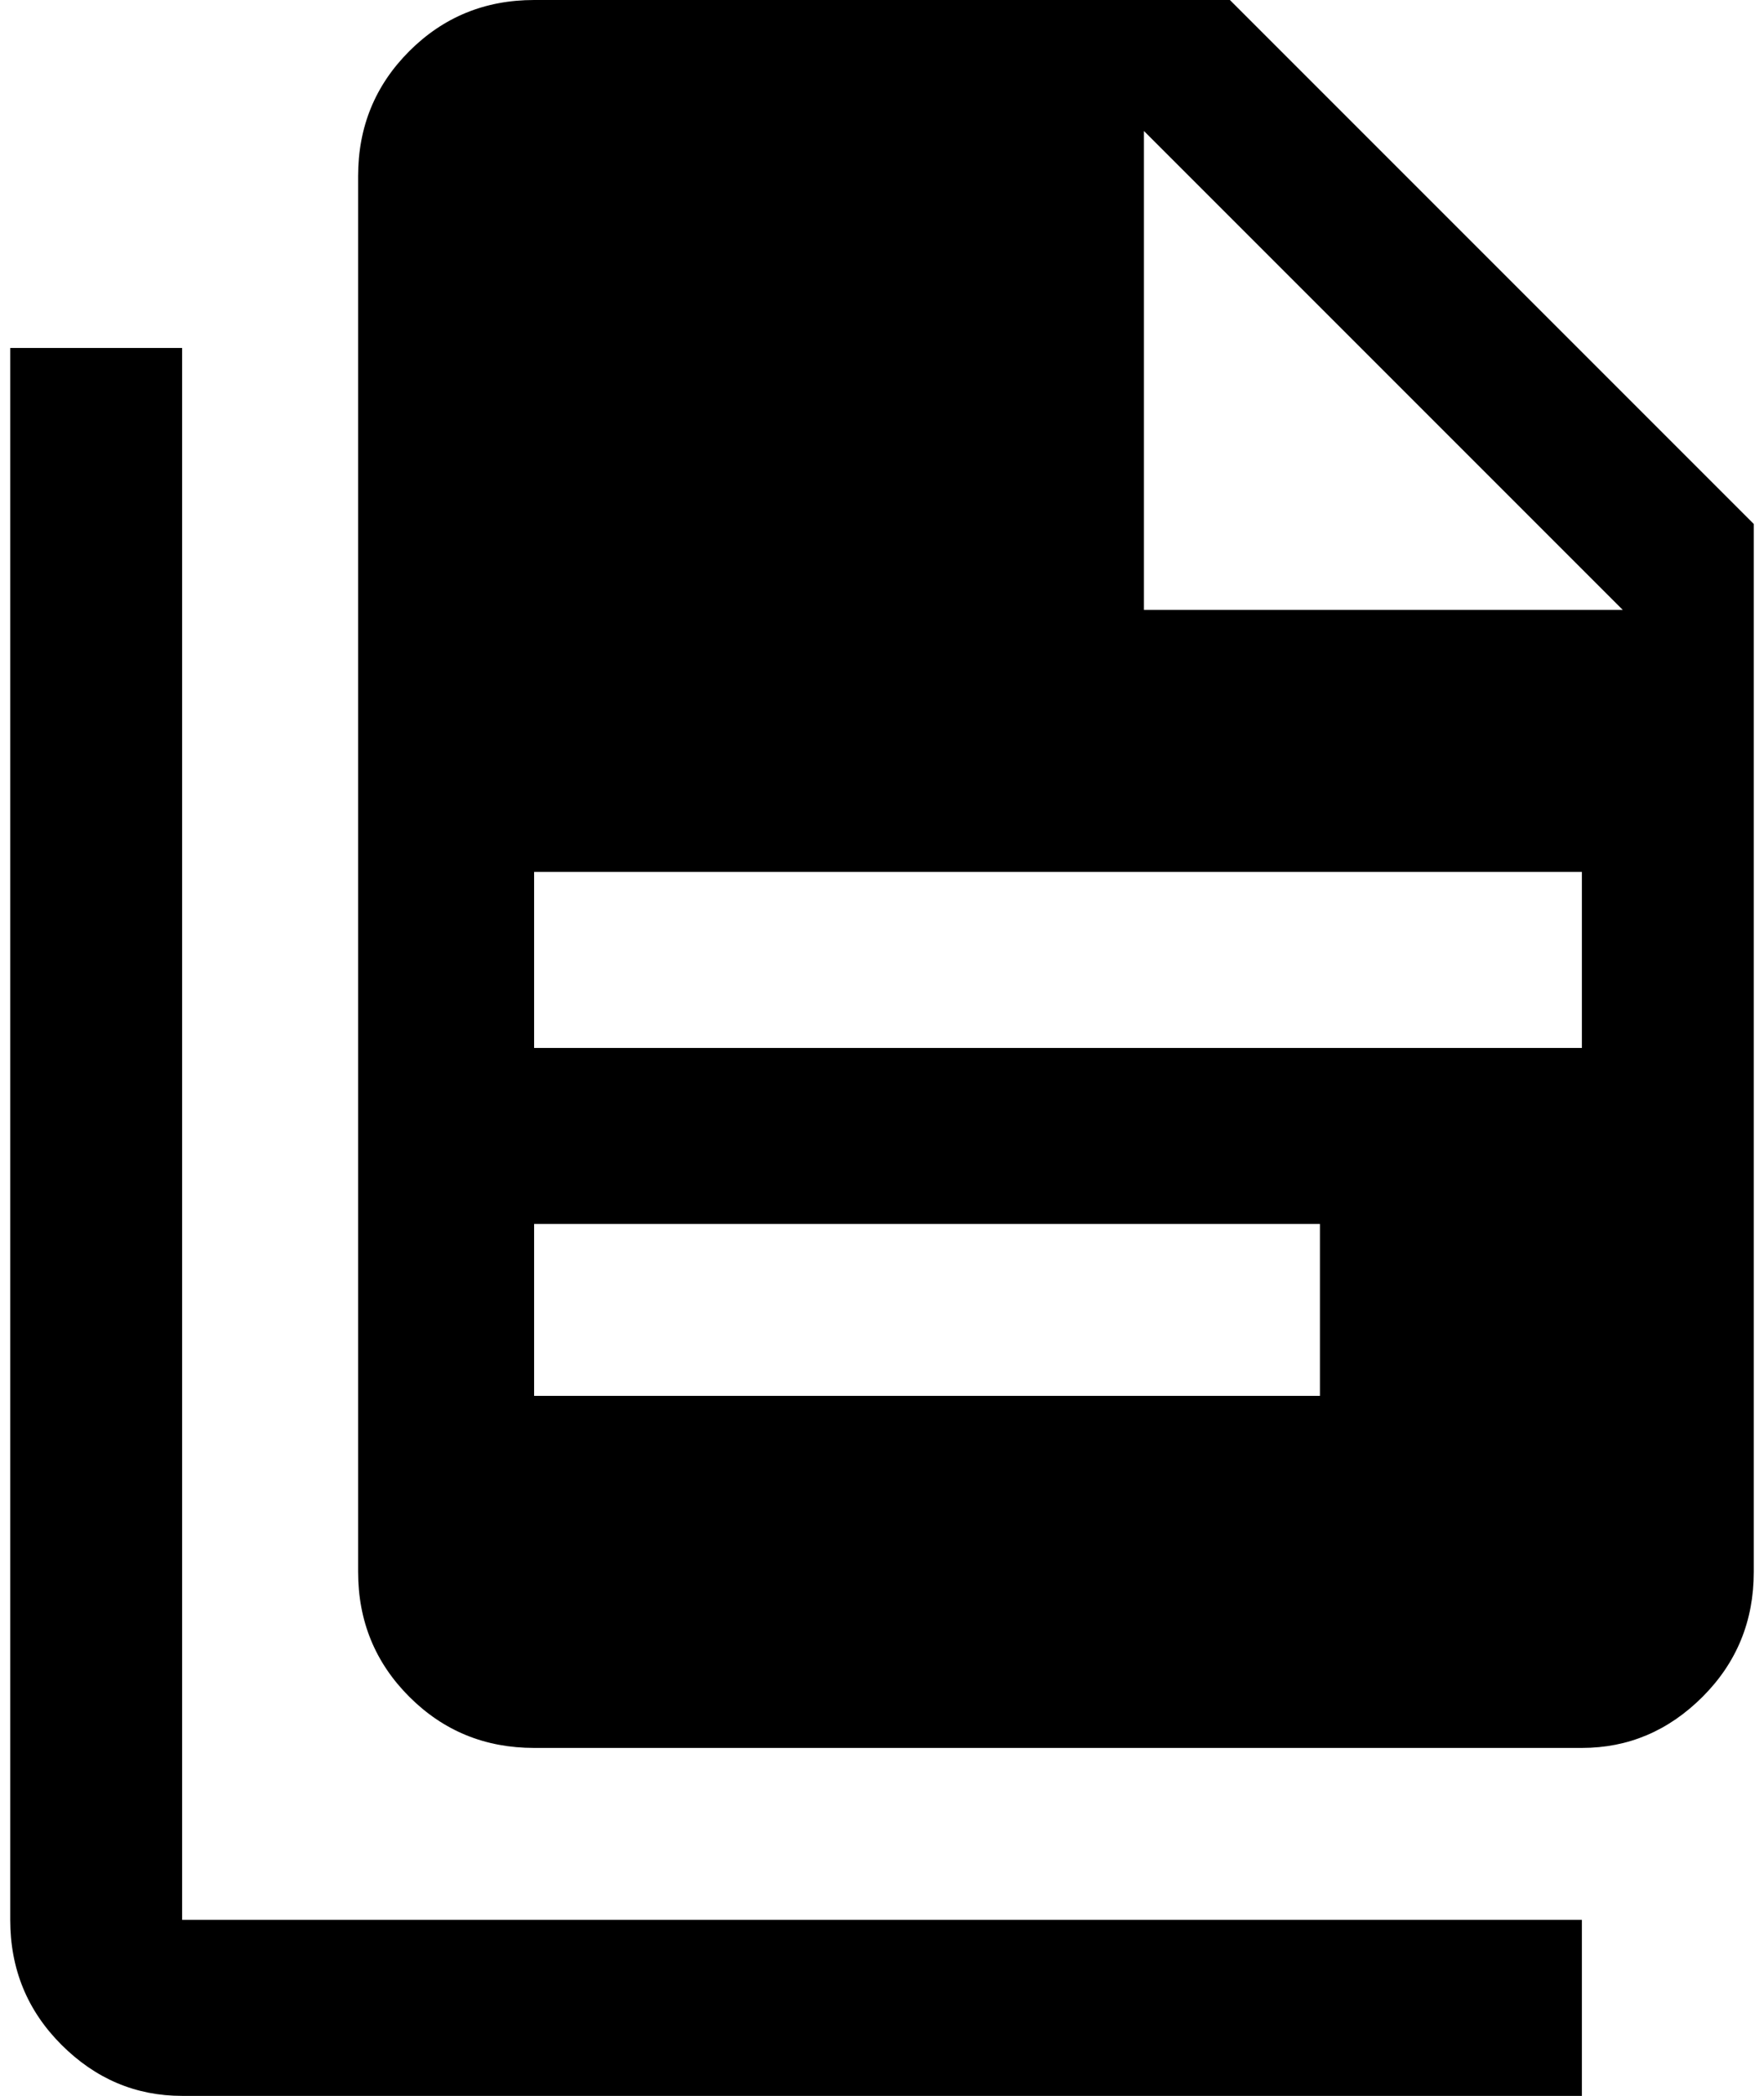 <?xml version="1.0" standalone="no"?>
<!DOCTYPE svg PUBLIC "-//W3C//DTD SVG 1.1//EN" "http://www.w3.org/Graphics/SVG/1.1/DTD/svg11.dtd" >
<svg xmlns="http://www.w3.org/2000/svg" xmlns:xlink="http://www.w3.org/1999/xlink" version="1.1" viewBox="-10 0 1724 2048">
   <path fill="currentColor"
d="M168 340v1536h1368v172h-1368q-68 0 -118 -50t-50 -122v-1536h168zM1108 596h468l-468 -468v468zM512 0h680l512 512v1024q0 72 -50 122t-118 50h-1024q-72 0 -122 -50t-50 -122v-1364q0 -72 50 -122t122 -50zM1280 1364v-168h-768v168h768zM1536 1024v-172h-1024v172
h1024z" />
</svg>
